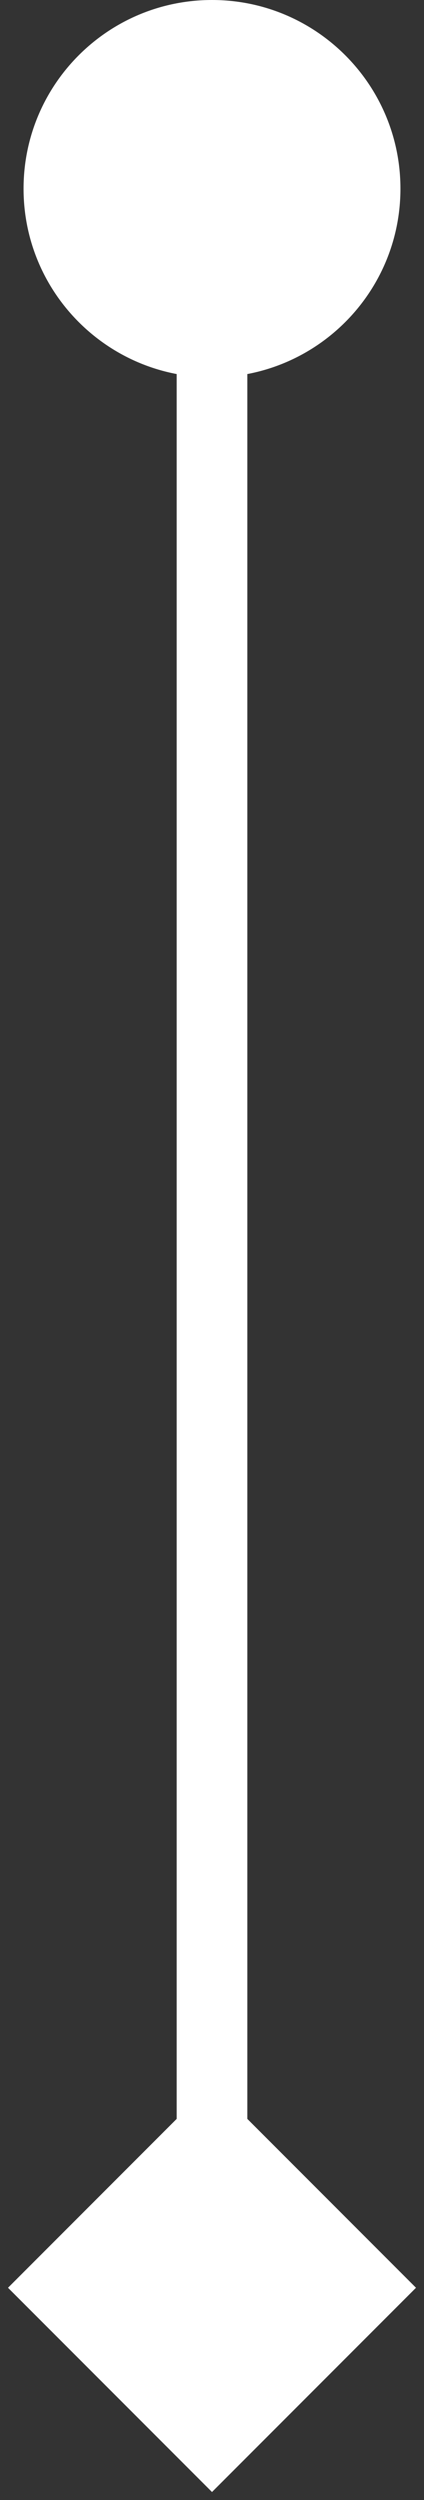 <svg width="18" height="106" viewBox="0 0 18 106" fill="none" xmlns="http://www.w3.org/2000/svg">
<rect x="0" y="0" width="18" height="106" fill="#333333" stroke="none"/>
<path d="M9 0C4.582 -1.93129e-07 1 3.582 1 8C1 12.418 4.582 16 9 16C13.418 16 17 12.418 17 8C17 3.582 13.418 1.93129e-07 9 0ZM9 105.66L17.66 97L9 88.34L0.34 97L9 105.66ZM7.5 8L7.5 97L10.5 97L10.5 8L7.5 8Z" fill="white"/>
</svg>
